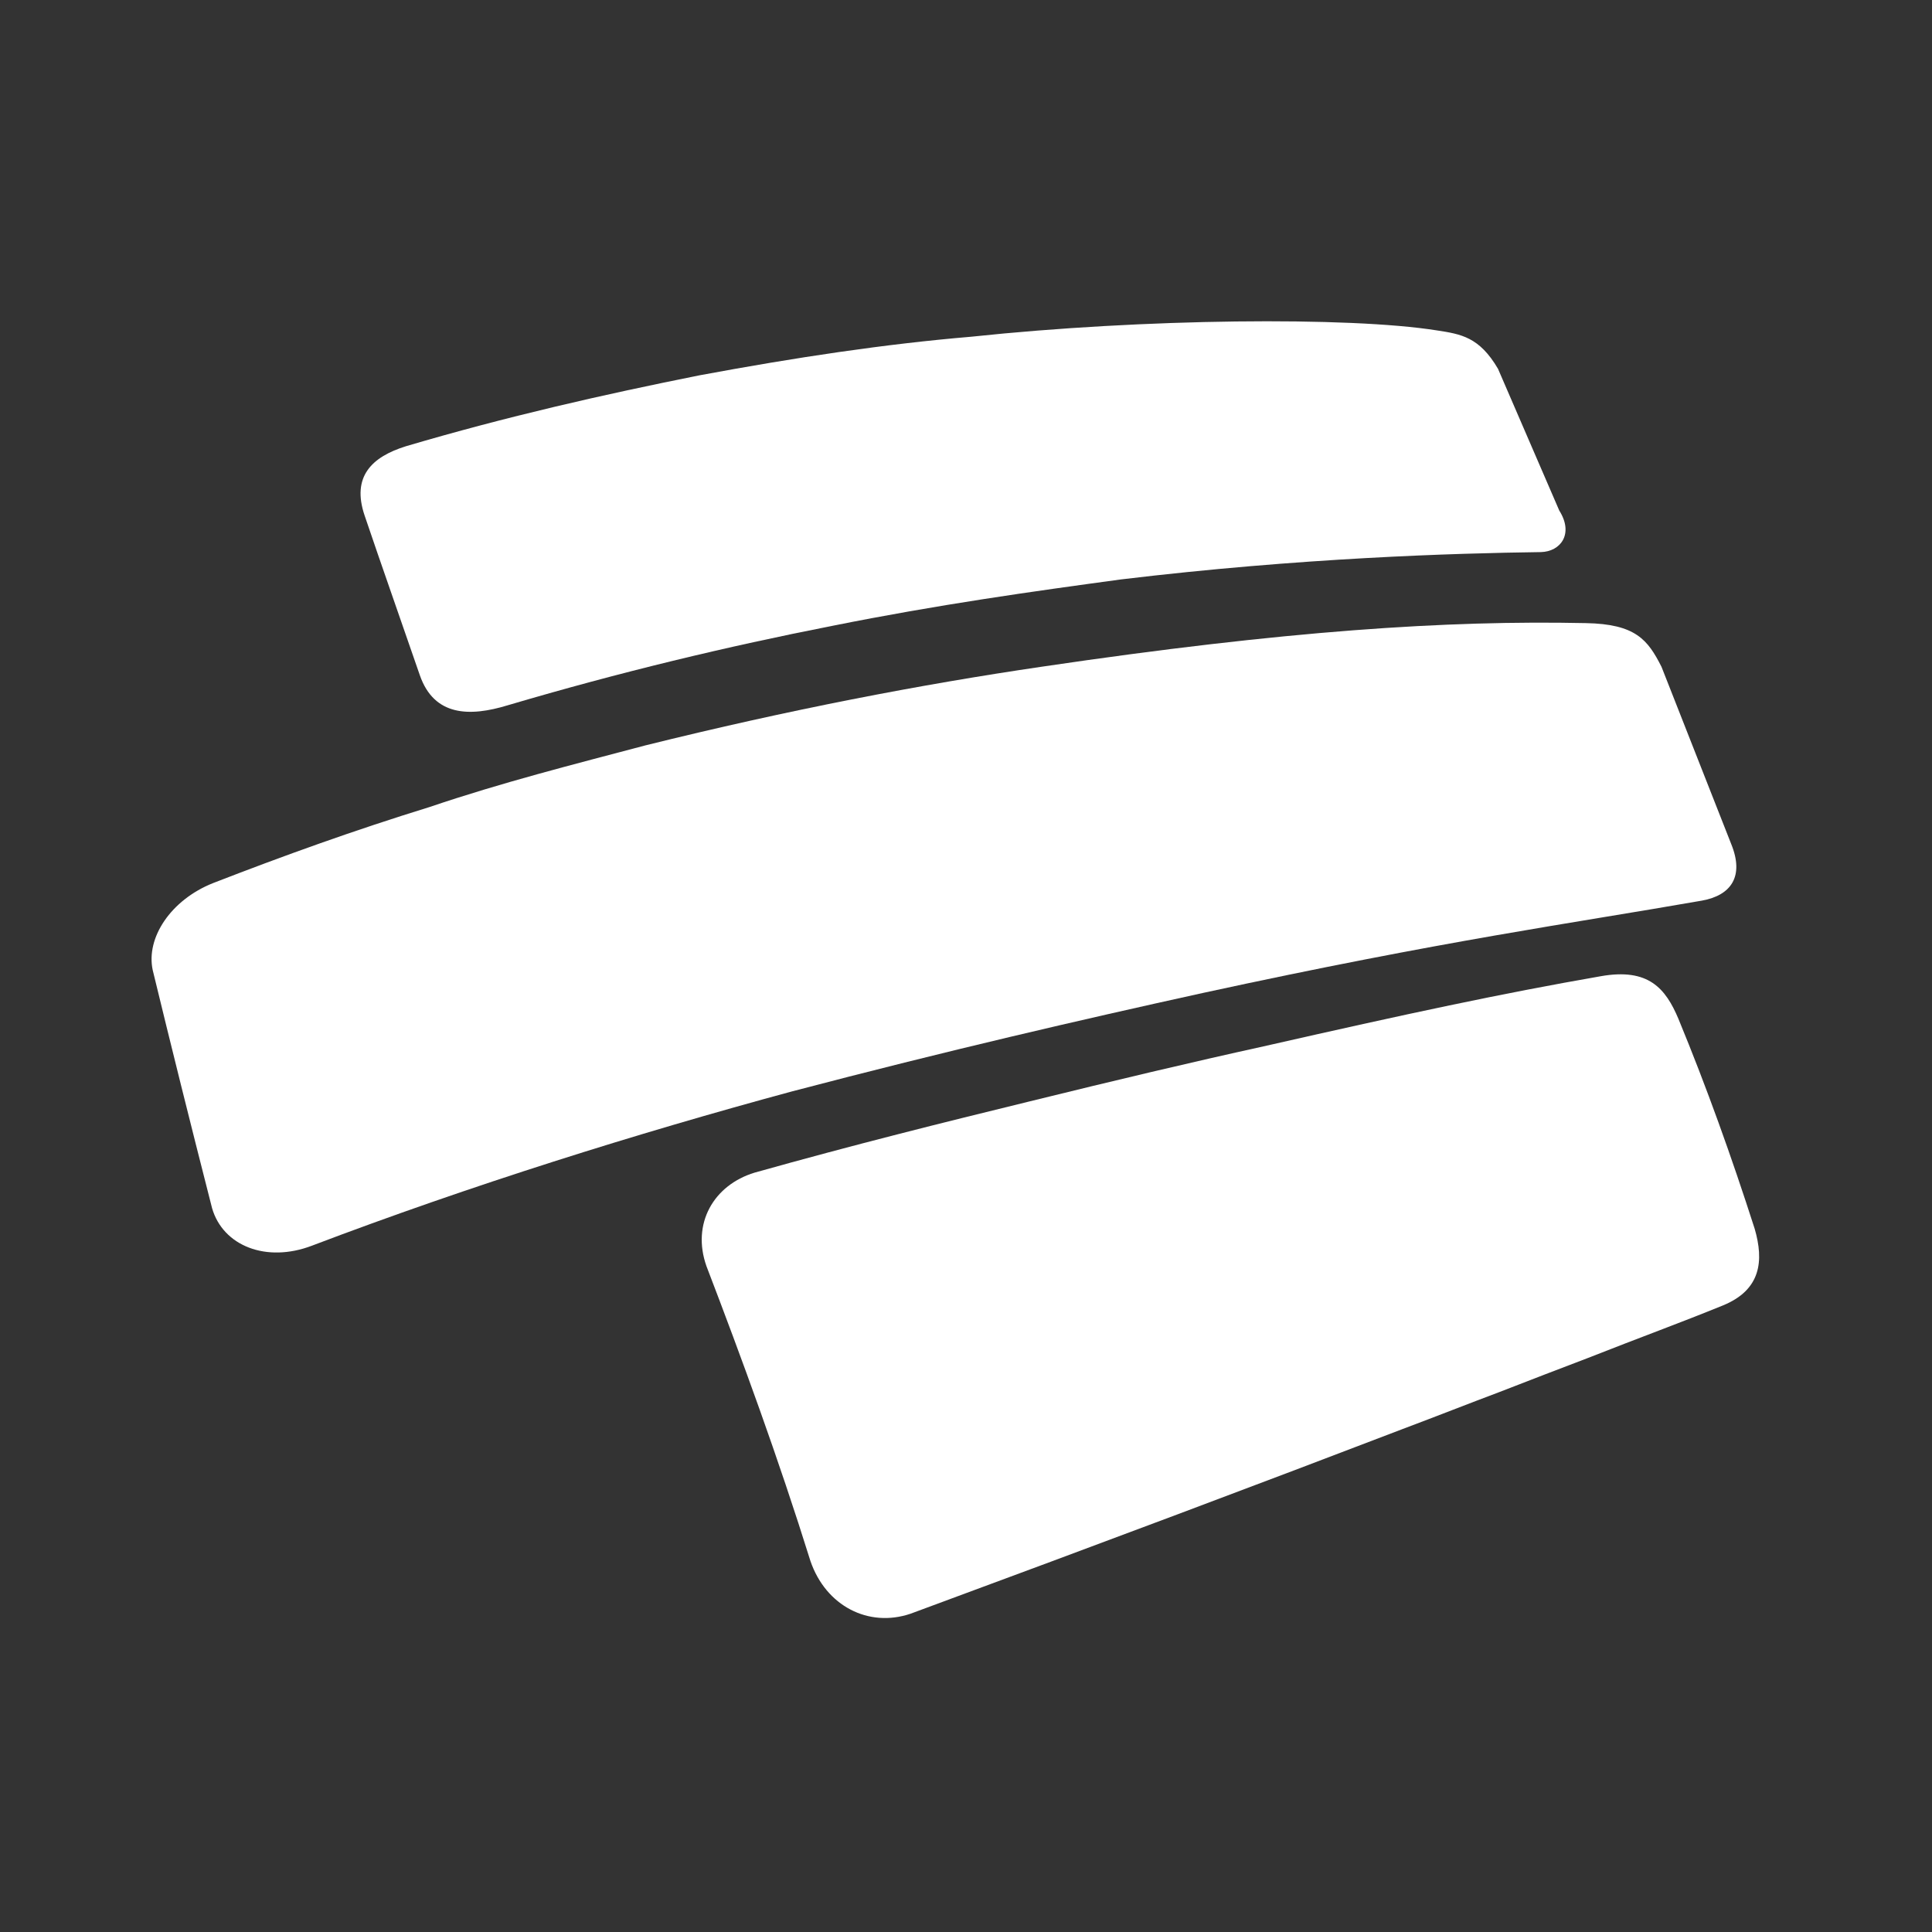 <?xml version="1.0" encoding="UTF-8"?>
<svg width="182px" height="182px" viewBox="0 0 182 182" version="1.1" xmlns="http://www.w3.org/2000/svg" xmlns:xlink="http://www.w3.org/1999/xlink">
    <rect x="0" y="0" width="182" height="182" fill="#333333" stroke="none"/>
    <!-- Generator: Sketch 64 (93537) - https://sketch.com -->
    <title>logos/Bancolombia/isotipo-blanco</title>
    <desc>Created with Sketch.</desc>
    <g id="logos/Bancolombia/isotipo-blanco" stroke="none" stroke-width="1" fill="none" fill-rule="evenodd">
        <path d="M165.294,115.748 C166.177,118.781 165.893,121.505 162.31,122.974 C158.018,124.719 154.832,125.859 149.546,127.942 C146.838,128.965 144.232,129.98 141.243,131.137 C138.335,132.228 135.339,133.415 132.065,134.644 C119.041,139.632 104.252,145.194 85.782,152.015 C81.823,153.359 77.8,151.293 76.347,147.057 C73.325,137.376 69.895,128.001 66.552,119.281 C65.132,115.275 67.218,111.648 71.076,110.468 C80.456,107.833 88.838,105.748 96.987,103.756 C105.079,101.763 112.218,100.068 119.031,98.57 C132.685,95.467 141.45,93.593 150.785,91.965 C155.292,91.163 156.906,93.107 158.118,95.991 C160.776,102.437 163.107,108.942 165.294,115.748" id="Fill-4" fill="#FFFFFF"></path>
        <path d="M156.519,62.817 C155.228,60.271 154.088,58.785 149.386,58.699 C136.327,58.423 121.118,59.411 98.194,62.798 C86.699,64.484 74.3,66.868 60.791,70.22 C54.006,72.014 47.29,73.711 40.46,76.026 C33.299,78.238 26.739,80.603 20.055,83.196 C16.096,84.778 13.733,88.333 14.385,91.382 C16.105,98.47 17.88,105.602 19.978,113.814 C21.007,117.368 25.083,118.988 29.386,117.347 C44.335,111.668 59.956,106.78 74.568,102.824 C89.255,98.966 101.789,96.075 113.304,93.542 C136.111,88.584 148.065,86.989 160.318,84.842 C163.094,84.346 164.322,82.543 163.087,79.515 L156.519,62.817 Z" id="Fill-6" fill="#FFFFFF"></path>
        <path d="M141.117,34.744 C139.361,31.747 137.645,31.476 135.365,31.126 C127.096,29.812 107.721,29.998 91.505,31.719 C83.336,32.41 75.016,33.662 65.9,35.355 C56.853,37.166 47.756,39.227 38.233,42.039 C35.04,43.036 33.1,44.879 34.347,48.562 C36.032,53.532 37.529,57.747 39.551,63.612 C40.903,67.496 44.26,67.526 47.805,66.447 C58.443,63.304 68.554,60.89 78.437,58.95 C88.371,56.957 97.178,55.728 105.605,54.583 C122.501,52.549 137,52.117 145.147,52.009 C147.02,51.969 148.275,50.285 146.888,48.095 L141.117,34.744 Z" id="Fill-8" fill="#FFFFFF"></path>
    </g>
</svg>